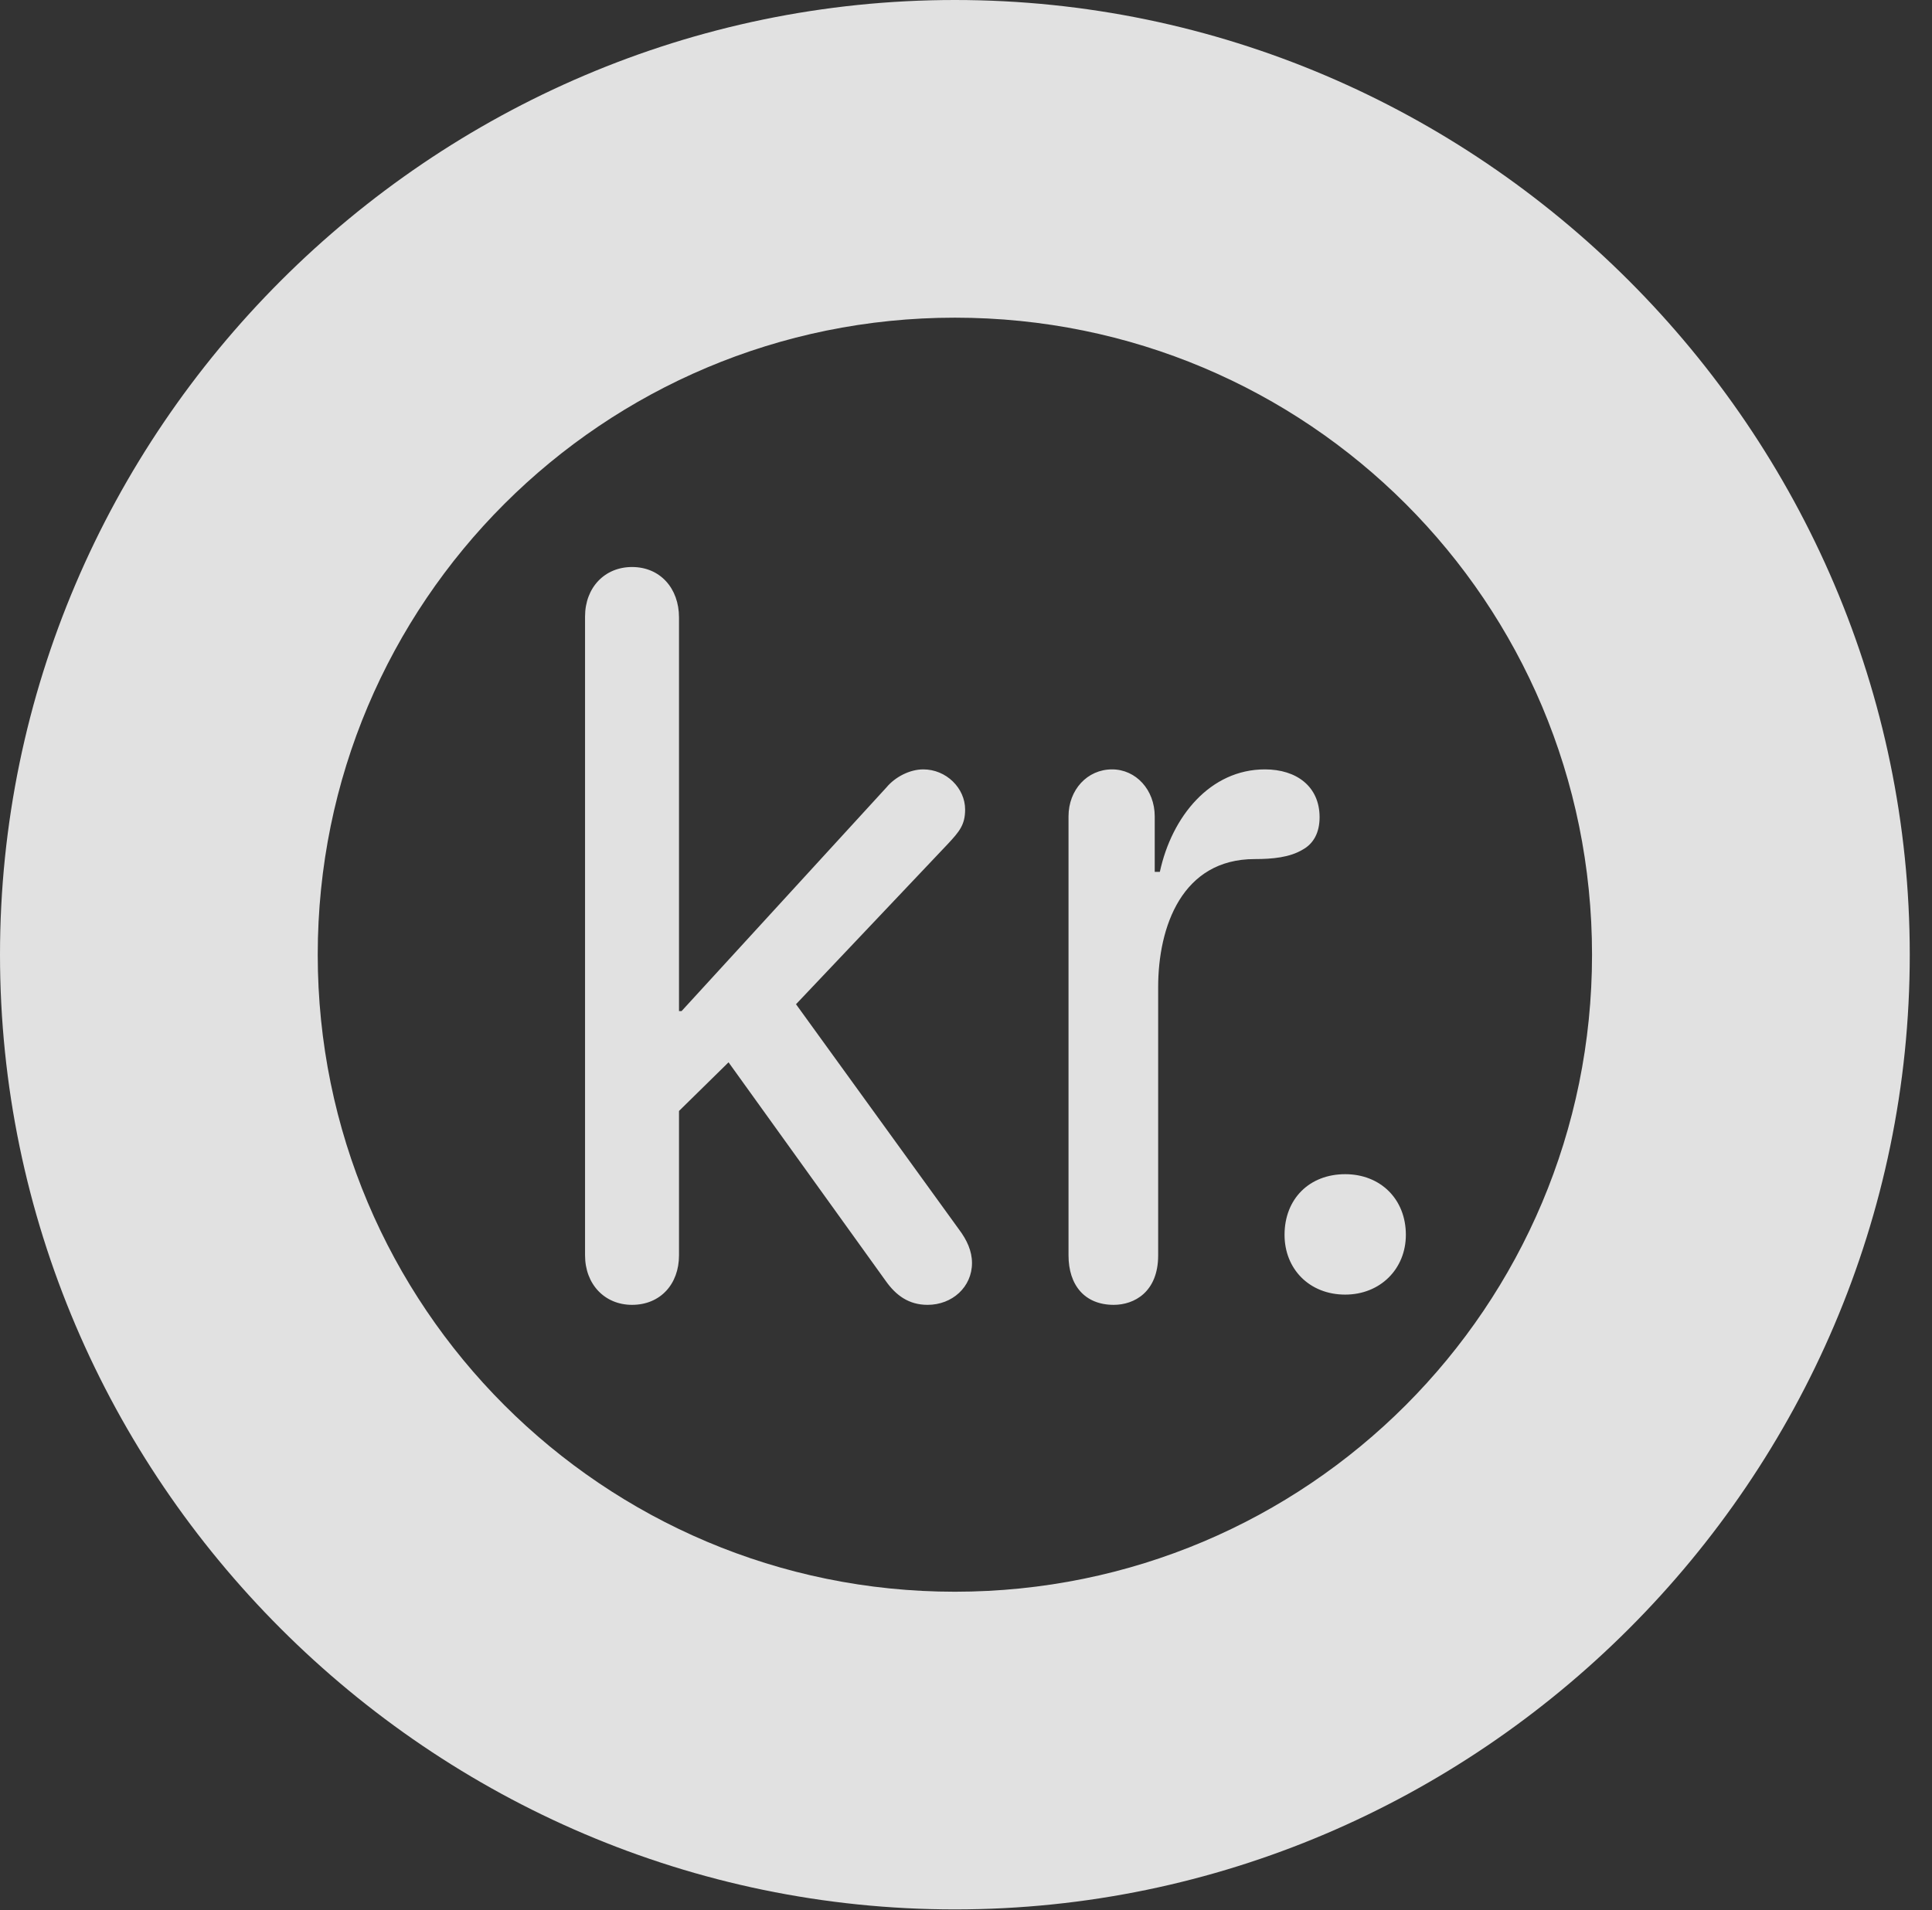 <?xml version="1.0" encoding="UTF-8"?>
<!--Generator: Apple Native CoreSVG 326-->
<!DOCTYPE svg
PUBLIC "-//W3C//DTD SVG 1.1//EN"
       "http://www.w3.org/Graphics/SVG/1.1/DTD/svg11.dtd">
<svg version="1.1" xmlns="http://www.w3.org/2000/svg" xmlns:xlink="http://www.w3.org/1999/xlink" viewBox="0 0 30.926 30.584">
 <rect x="0" y="0" width="30.926" height="30.584" fill="#333333" stroke="none"/>
 <g>
  <rect height="30.584" opacity="0" width="30.926" x="0" y="0"/>
  <path d="M15.285 30.57C23.68 30.57 30.57 23.68 30.57 15.285C30.57 6.891 23.68 0 15.285 0C6.891 0 0 6.891 0 15.285C0 23.68 6.891 30.57 15.285 30.57ZM15.285 25.484C9.652 25.484 5.086 20.918 5.086 15.285C5.086 9.639 9.652 5.086 15.285 5.086C20.932 5.086 25.484 9.639 25.484 15.285C25.484 20.918 20.932 25.484 15.285 25.484Z" fill="white" fill-opacity="0.85"/>
  <path d="M10.117 20.891C10.568 20.891 10.869 20.562 10.869 20.098L10.869 17.787L11.662 17.008L14.178 20.508C14.342 20.74 14.547 20.891 14.848 20.891C15.244 20.891 15.559 20.604 15.559 20.221C15.559 20.029 15.477 19.852 15.354 19.688L12.742 16.078L15.176 13.508C15.354 13.316 15.449 13.207 15.449 12.961C15.449 12.619 15.148 12.318 14.779 12.318C14.56 12.318 14.328 12.441 14.191 12.605L10.91 16.188L10.869 16.188L10.869 9.885C10.869 9.42 10.568 9.078 10.117 9.078C9.68 9.078 9.365 9.406 9.365 9.871L9.365 20.098C9.365 20.562 9.68 20.891 10.117 20.891ZM17.828 20.891C18.156 20.891 18.539 20.686 18.539 20.098L18.539 15.805C18.539 14.834 18.922 13.754 20.084 13.754C20.371 13.754 20.645 13.727 20.85 13.604C21.027 13.508 21.123 13.33 21.123 13.084C21.123 12.592 20.754 12.318 20.248 12.318C19.373 12.318 18.758 13.07 18.566 13.959L18.484 13.959L18.484 13.07C18.484 12.646 18.184 12.318 17.801 12.318C17.404 12.318 17.104 12.646 17.104 13.07L17.104 20.098C17.104 20.576 17.363 20.891 17.828 20.891ZM21.533 20.727C22.094 20.727 22.504 20.316 22.504 19.77C22.504 19.195 22.094 18.799 21.533 18.799C20.959 18.799 20.562 19.195 20.562 19.77C20.562 20.316 20.959 20.727 21.533 20.727Z" fill="white" fill-opacity="0.85"/>
 </g>
</svg>
